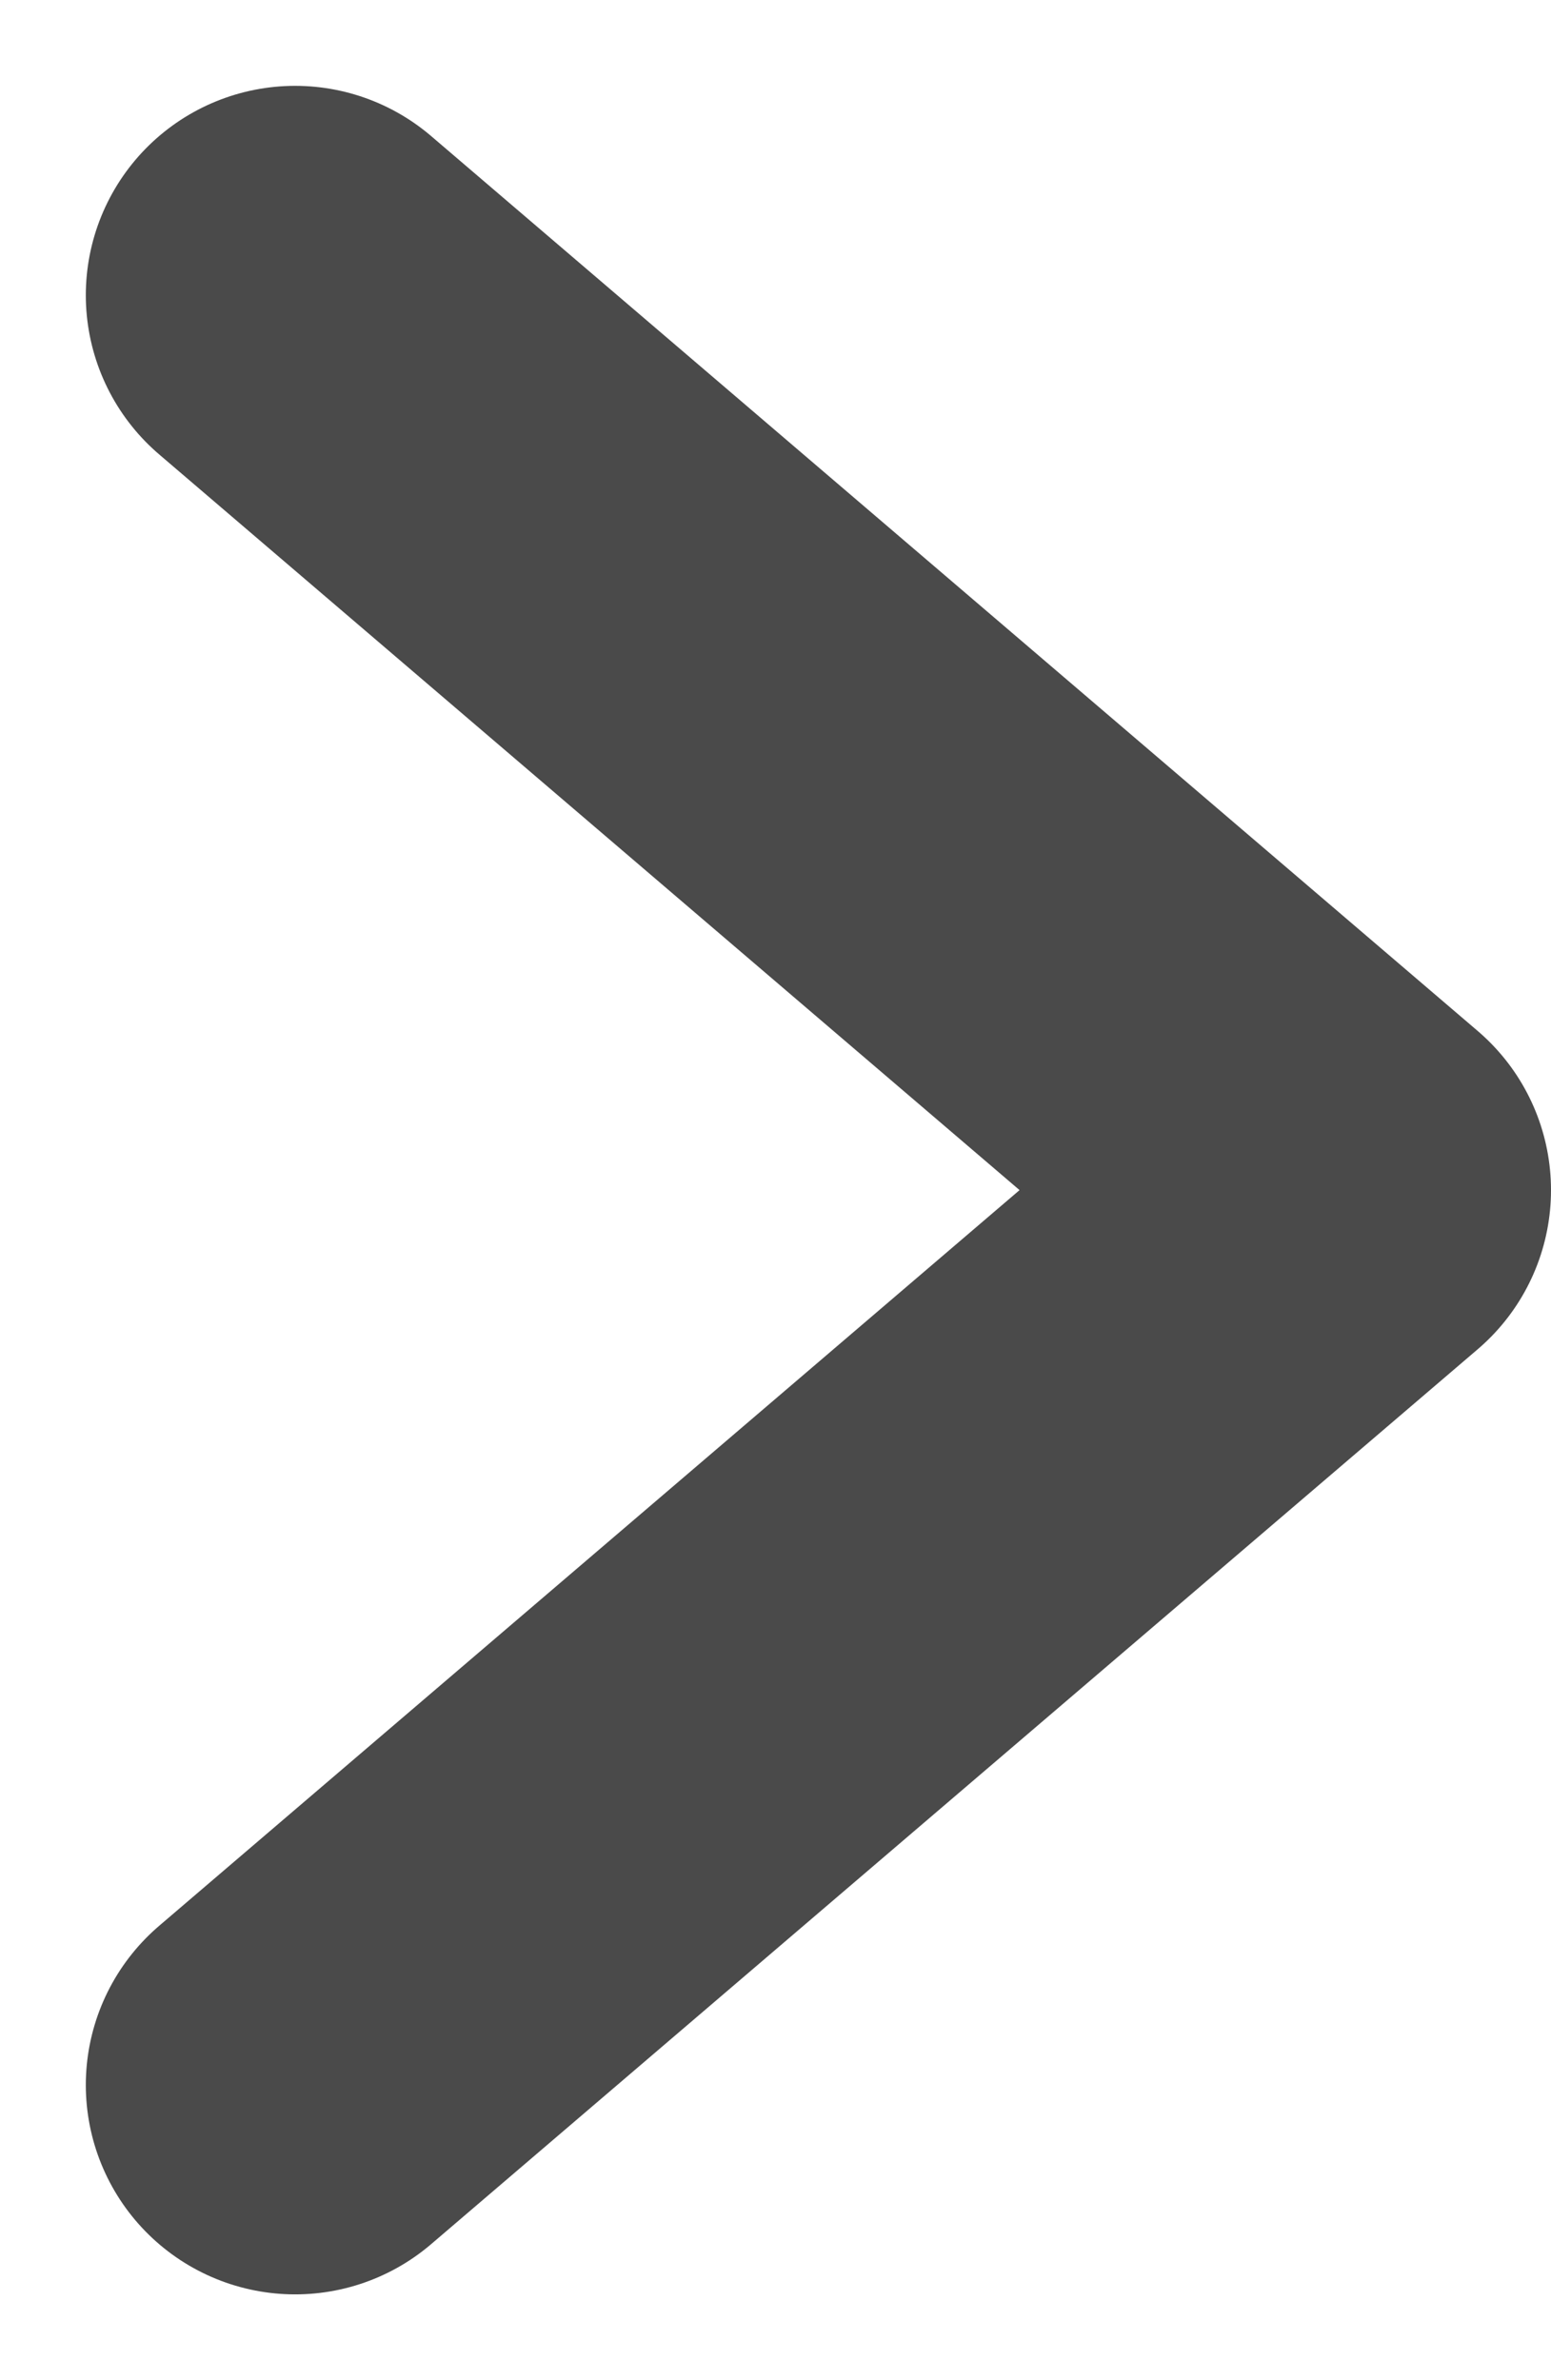<svg xmlns="http://www.w3.org/2000/svg" width="7.41" height="11.368" viewBox="0 0 7.41 11.368"><g transform="translate(0.498 0.871)"><path d="M5,8.548,0,4.274,5,0" transform="translate(5.912 9.087) rotate(180)" fill="none" stroke="#4a4a4a" stroke-linecap="round" stroke-linejoin="round" stroke-miterlimit="10" stroke-width="2"/></g></svg>